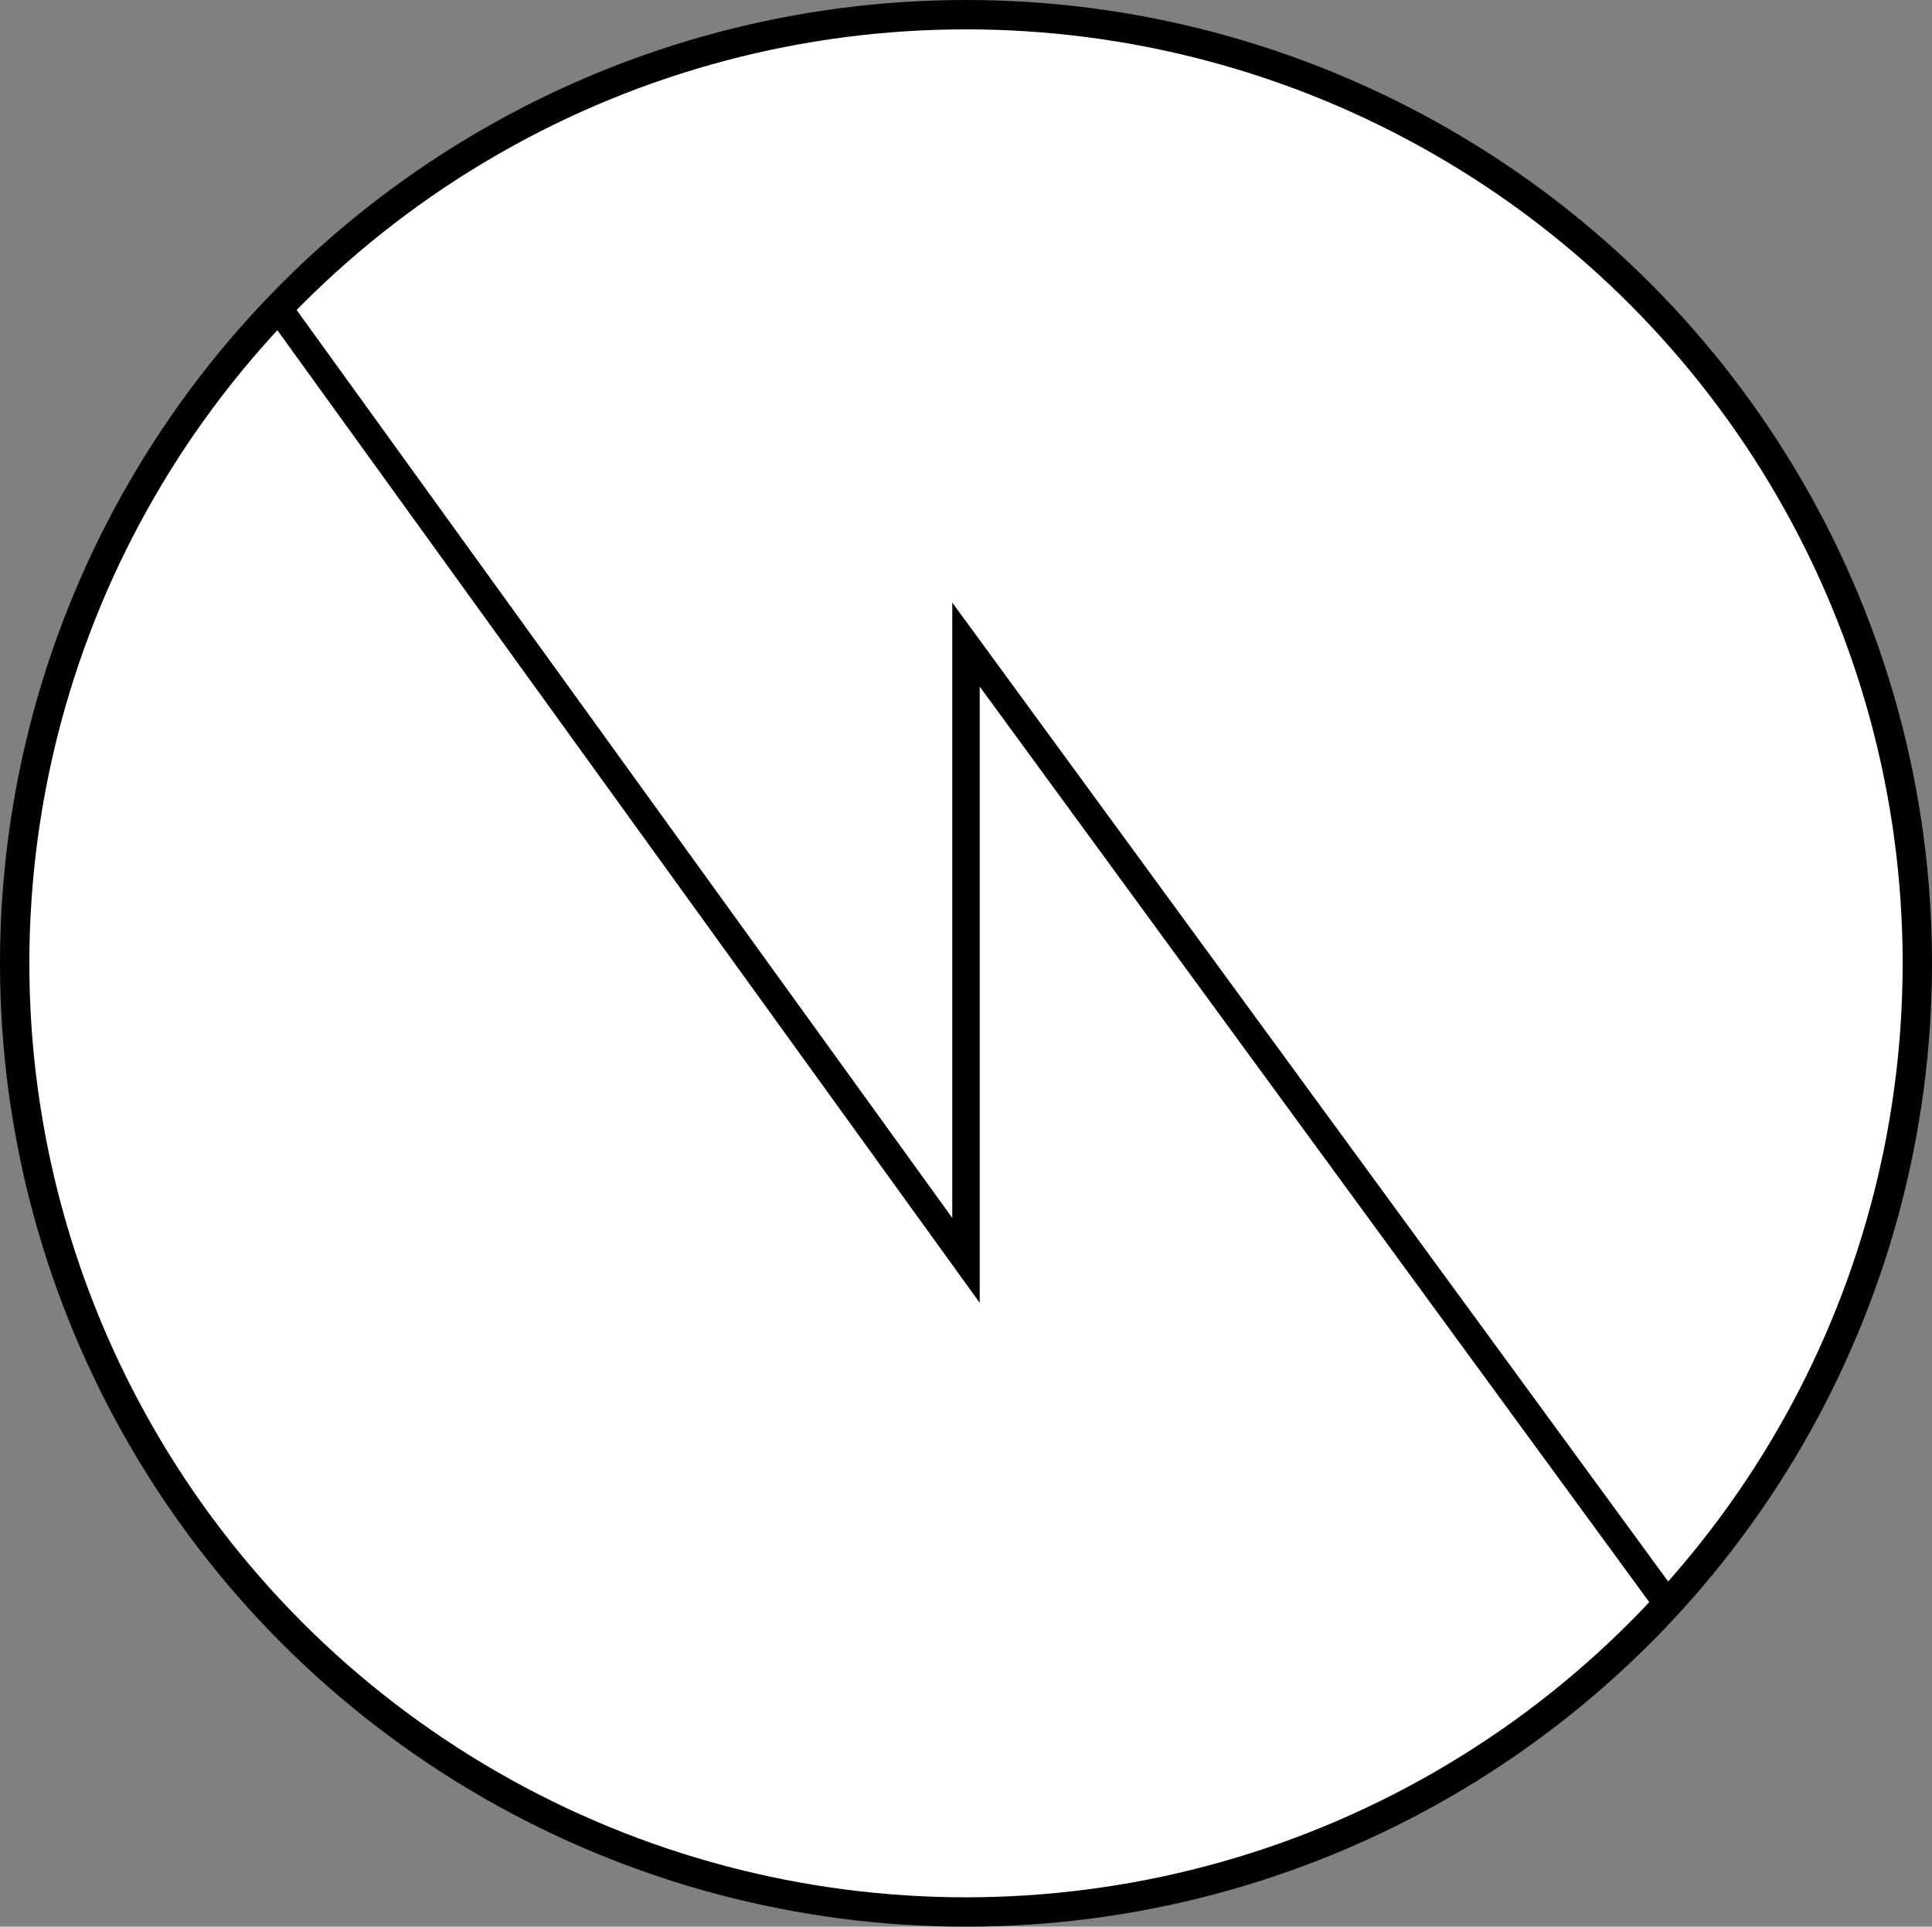 <?xml version="1.0" encoding="utf-8"?>
<!-- Generator: Adobe Illustrator 17.0.0, SVG Export Plug-In . SVG Version: 6.00 Build 0)  -->
<!DOCTYPE svg PUBLIC "-//W3C//DTD SVG 1.1//EN" "http://www.w3.org/Graphics/SVG/1.1/DTD/svg11.dtd">
<svg version="1.1"
	 id="svgElement" xmlns:svg="http://www.w3.org/2000/svg" xmlns:cc="http://creativecommons.org/ns#" xmlns:dc="http://purl.org/dc/elements/1.1/" xmlns:rdf="http://www.w3.org/1999/02/22-rdf-syntax-ns#"
	 xmlns="http://www.w3.org/2000/svg" xmlns:xlink="http://www.w3.org/1999/xlink" x="0px" y="0px" width="65.828px"
	 height="65.632px" viewBox="0 0 65.828 65.632" enable-background="new 0 0 65.828 65.632" xml:space="preserve">
<rect x="0" y="0" width="65.828" height="65.632" fill="#808080" stroke="none"/>
<ellipse id="path3371" fill="#FFFFFF" stroke="#000000" cx="32.914" cy="32.816" rx="32.414" ry="32.316"/>
<g id="g3" transform="translate(-228.872,-485.172)">
	<g id="g3381" transform="translate(-198.406,324.865)">
		<path id="path6250-7_1_" fill="none" stroke="#000000" stroke-width="0.935" d="M484.098,214.947l-23.906-32.682v20.976
			l-23.435-32.444"/>
	</g>
</g>
</svg>
